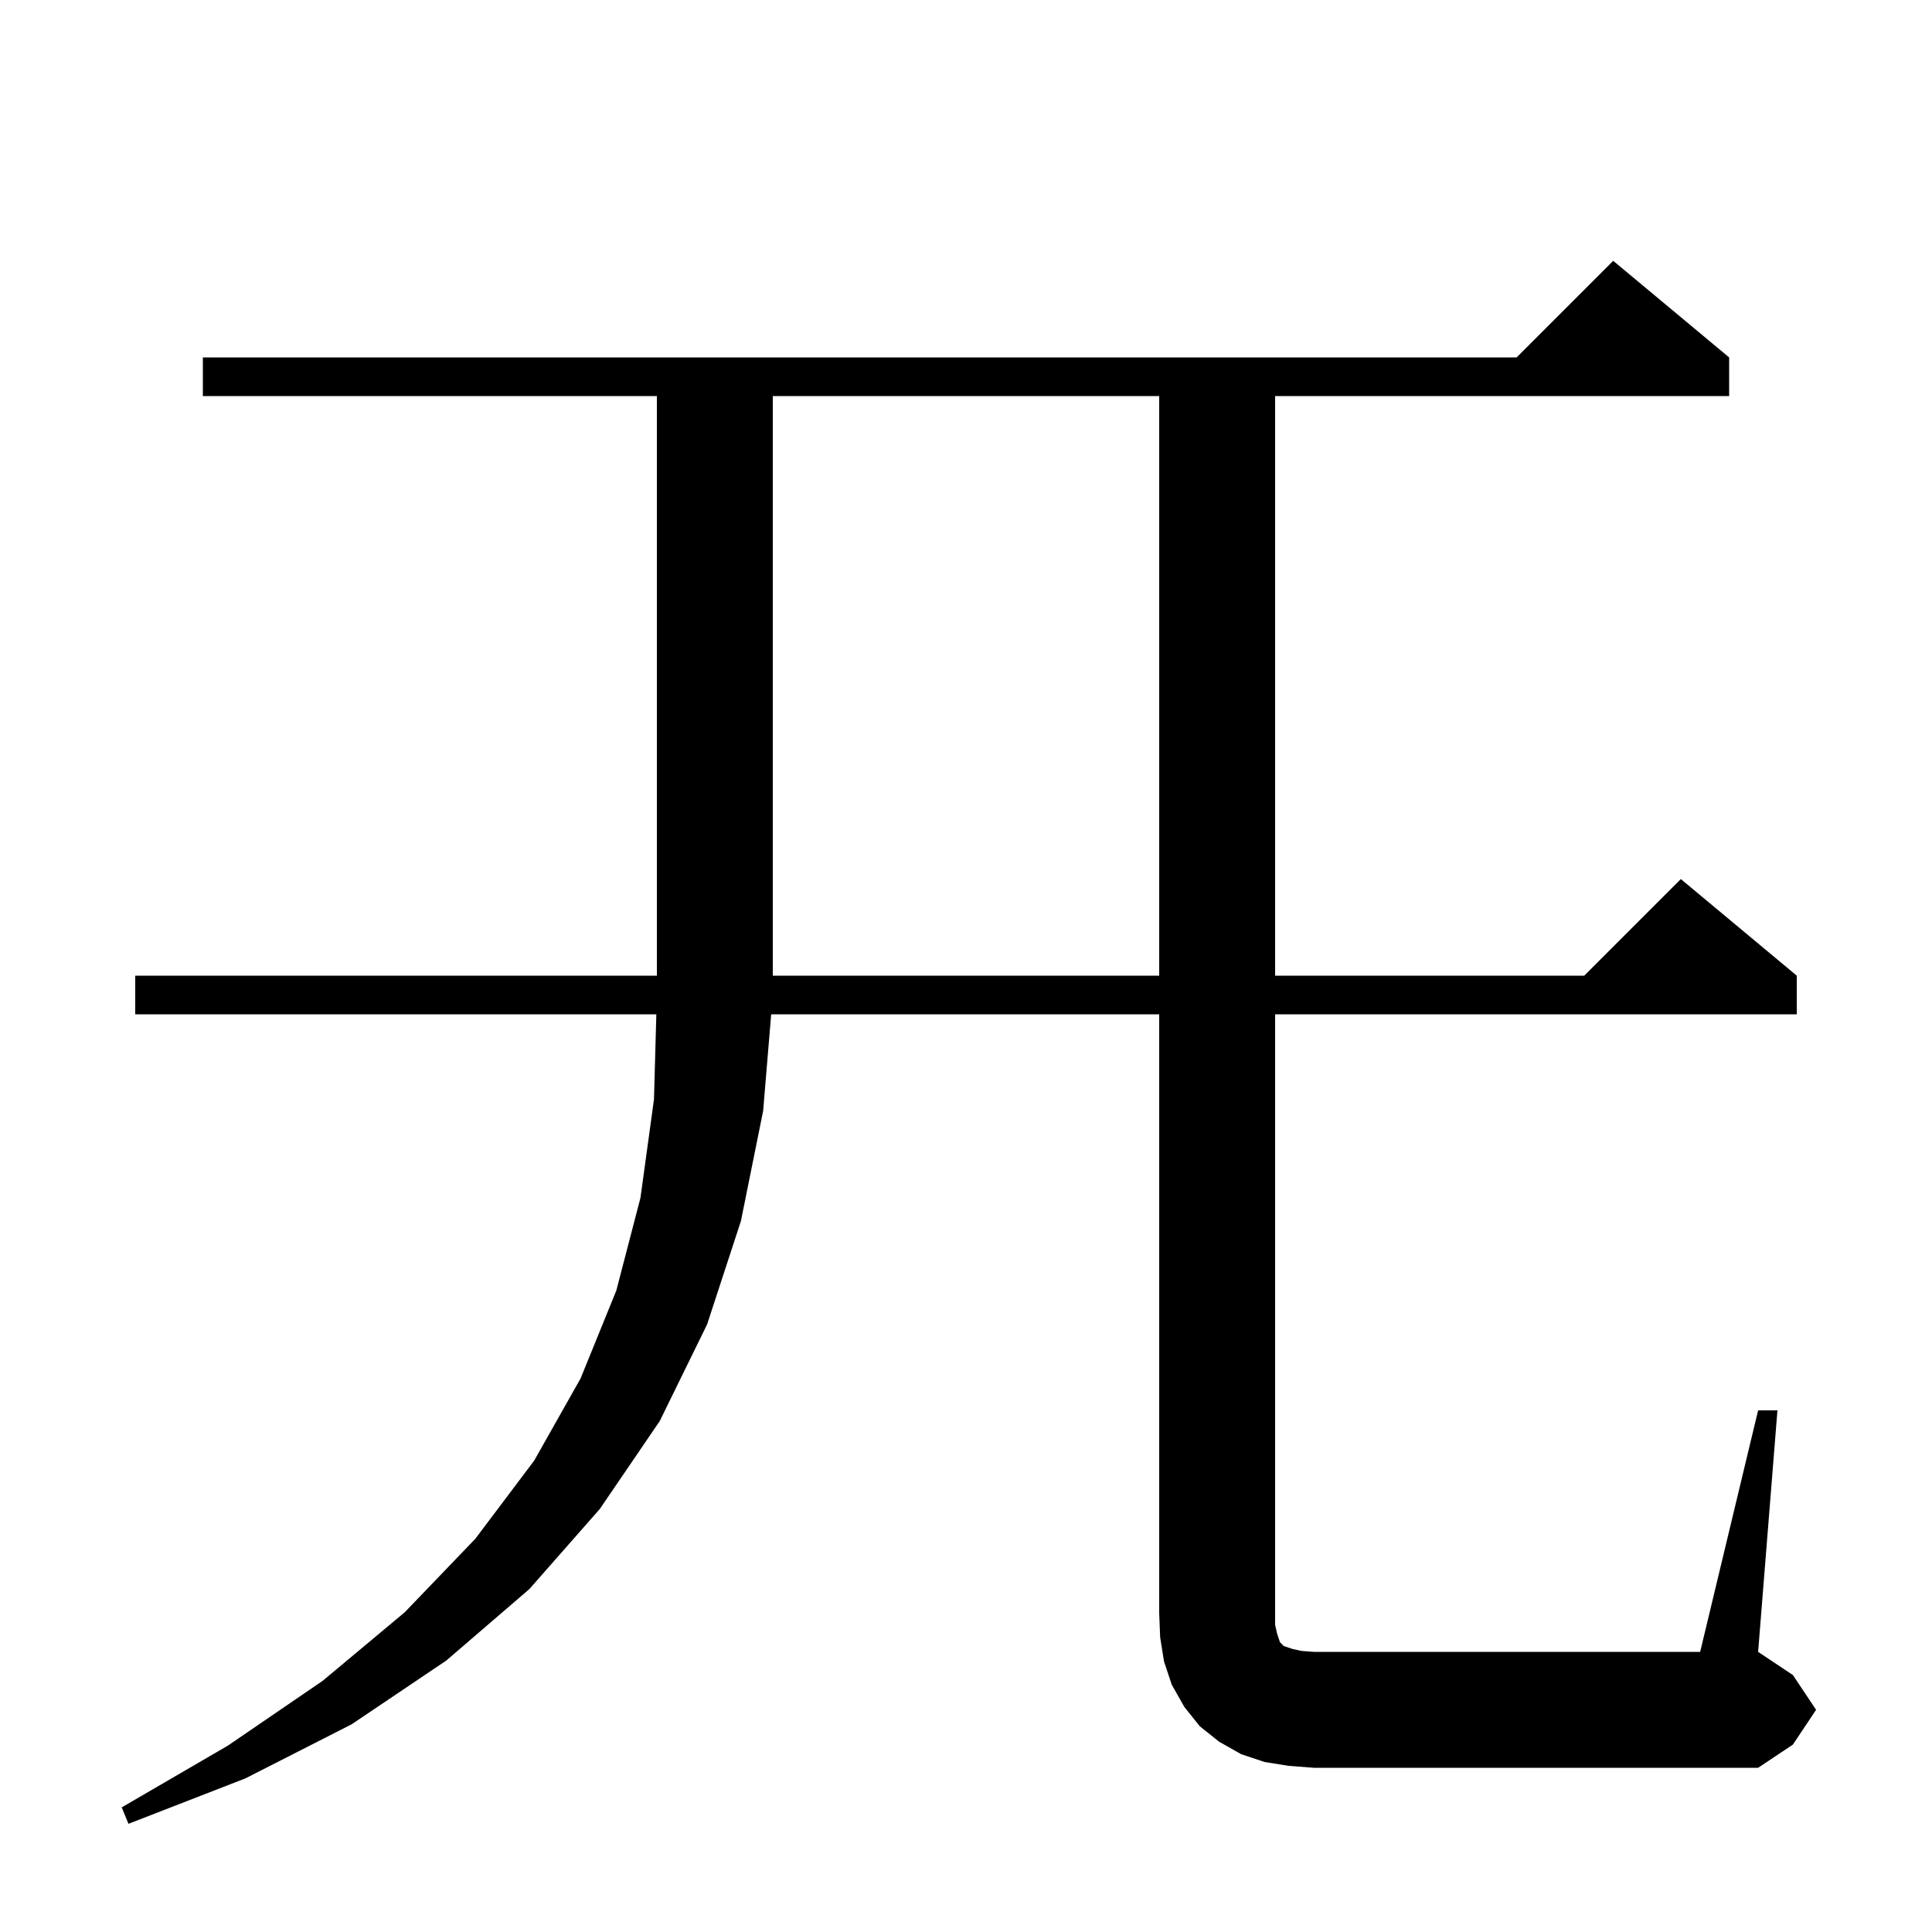 <svg xmlns="http://www.w3.org/2000/svg" xmlns:xlink="http://www.w3.org/1999/xlink" version="1.1" baseProfile="full" viewBox="0 0 200 200" width="200" height="200">
<g fill="black">
<path d="M 133.4 182.8 L 130.9 182.4 L 128.5 181.6 L 126.2 180.3 L 124.2 178.7 L 122.6 176.7 L 121.3 174.4 L 120.5 172.0 L 120.1 169.5 L 120.0 167.0 L 120.0 105.0 L 79.833 105.0 L 79.0 115.0 L 76.7 126.4 L 73.2 137.1 L 68.3 147.1 L 62.1 156.2 L 54.8 164.5 L 46.2 171.9 L 36.4 178.5 L 25.4 184.1 L 13.3 188.8 L 12.6 187.1 L 23.6 180.7 L 33.4 174.0 L 41.9 166.9 L 49.2 159.3 L 55.3 151.2 L 60.1 142.7 L 63.8 133.6 L 66.3 124.0 L 67.7 113.8 L 67.944 105.0 L 14.0 105.0 L 14.0 101.0 L 68.0 101.0 L 68.0 41.0 L 21.0 41.0 L 21.0 37.0 L 157.0 37.0 L 167.0 27.0 L 179.0 37.0 L 179.0 41.0 L 132.0 41.0 L 132.0 101.0 L 164.0 101.0 L 174.0 91.0 L 186.0 101.0 L 186.0 105.0 L 132.0 105.0 L 132.0 168.2 L 132.2 169.1 L 132.5 170.0 L 132.9 170.4 L 133.8 170.7 L 134.7 170.9 L 136.0 171.0 L 176.0 171.0 L 182.0 146.0 L 184.0 146.0 L 182.0 171.0 L 185.6 173.4 L 188.0 177.0 L 185.6 180.6 L 182.0 183.0 L 136.0 183.0 Z M 80.0 41.0 L 80.0 101.0 L 120.0 101.0 L 120.0 41.0 Z " />
</g>
</svg>
